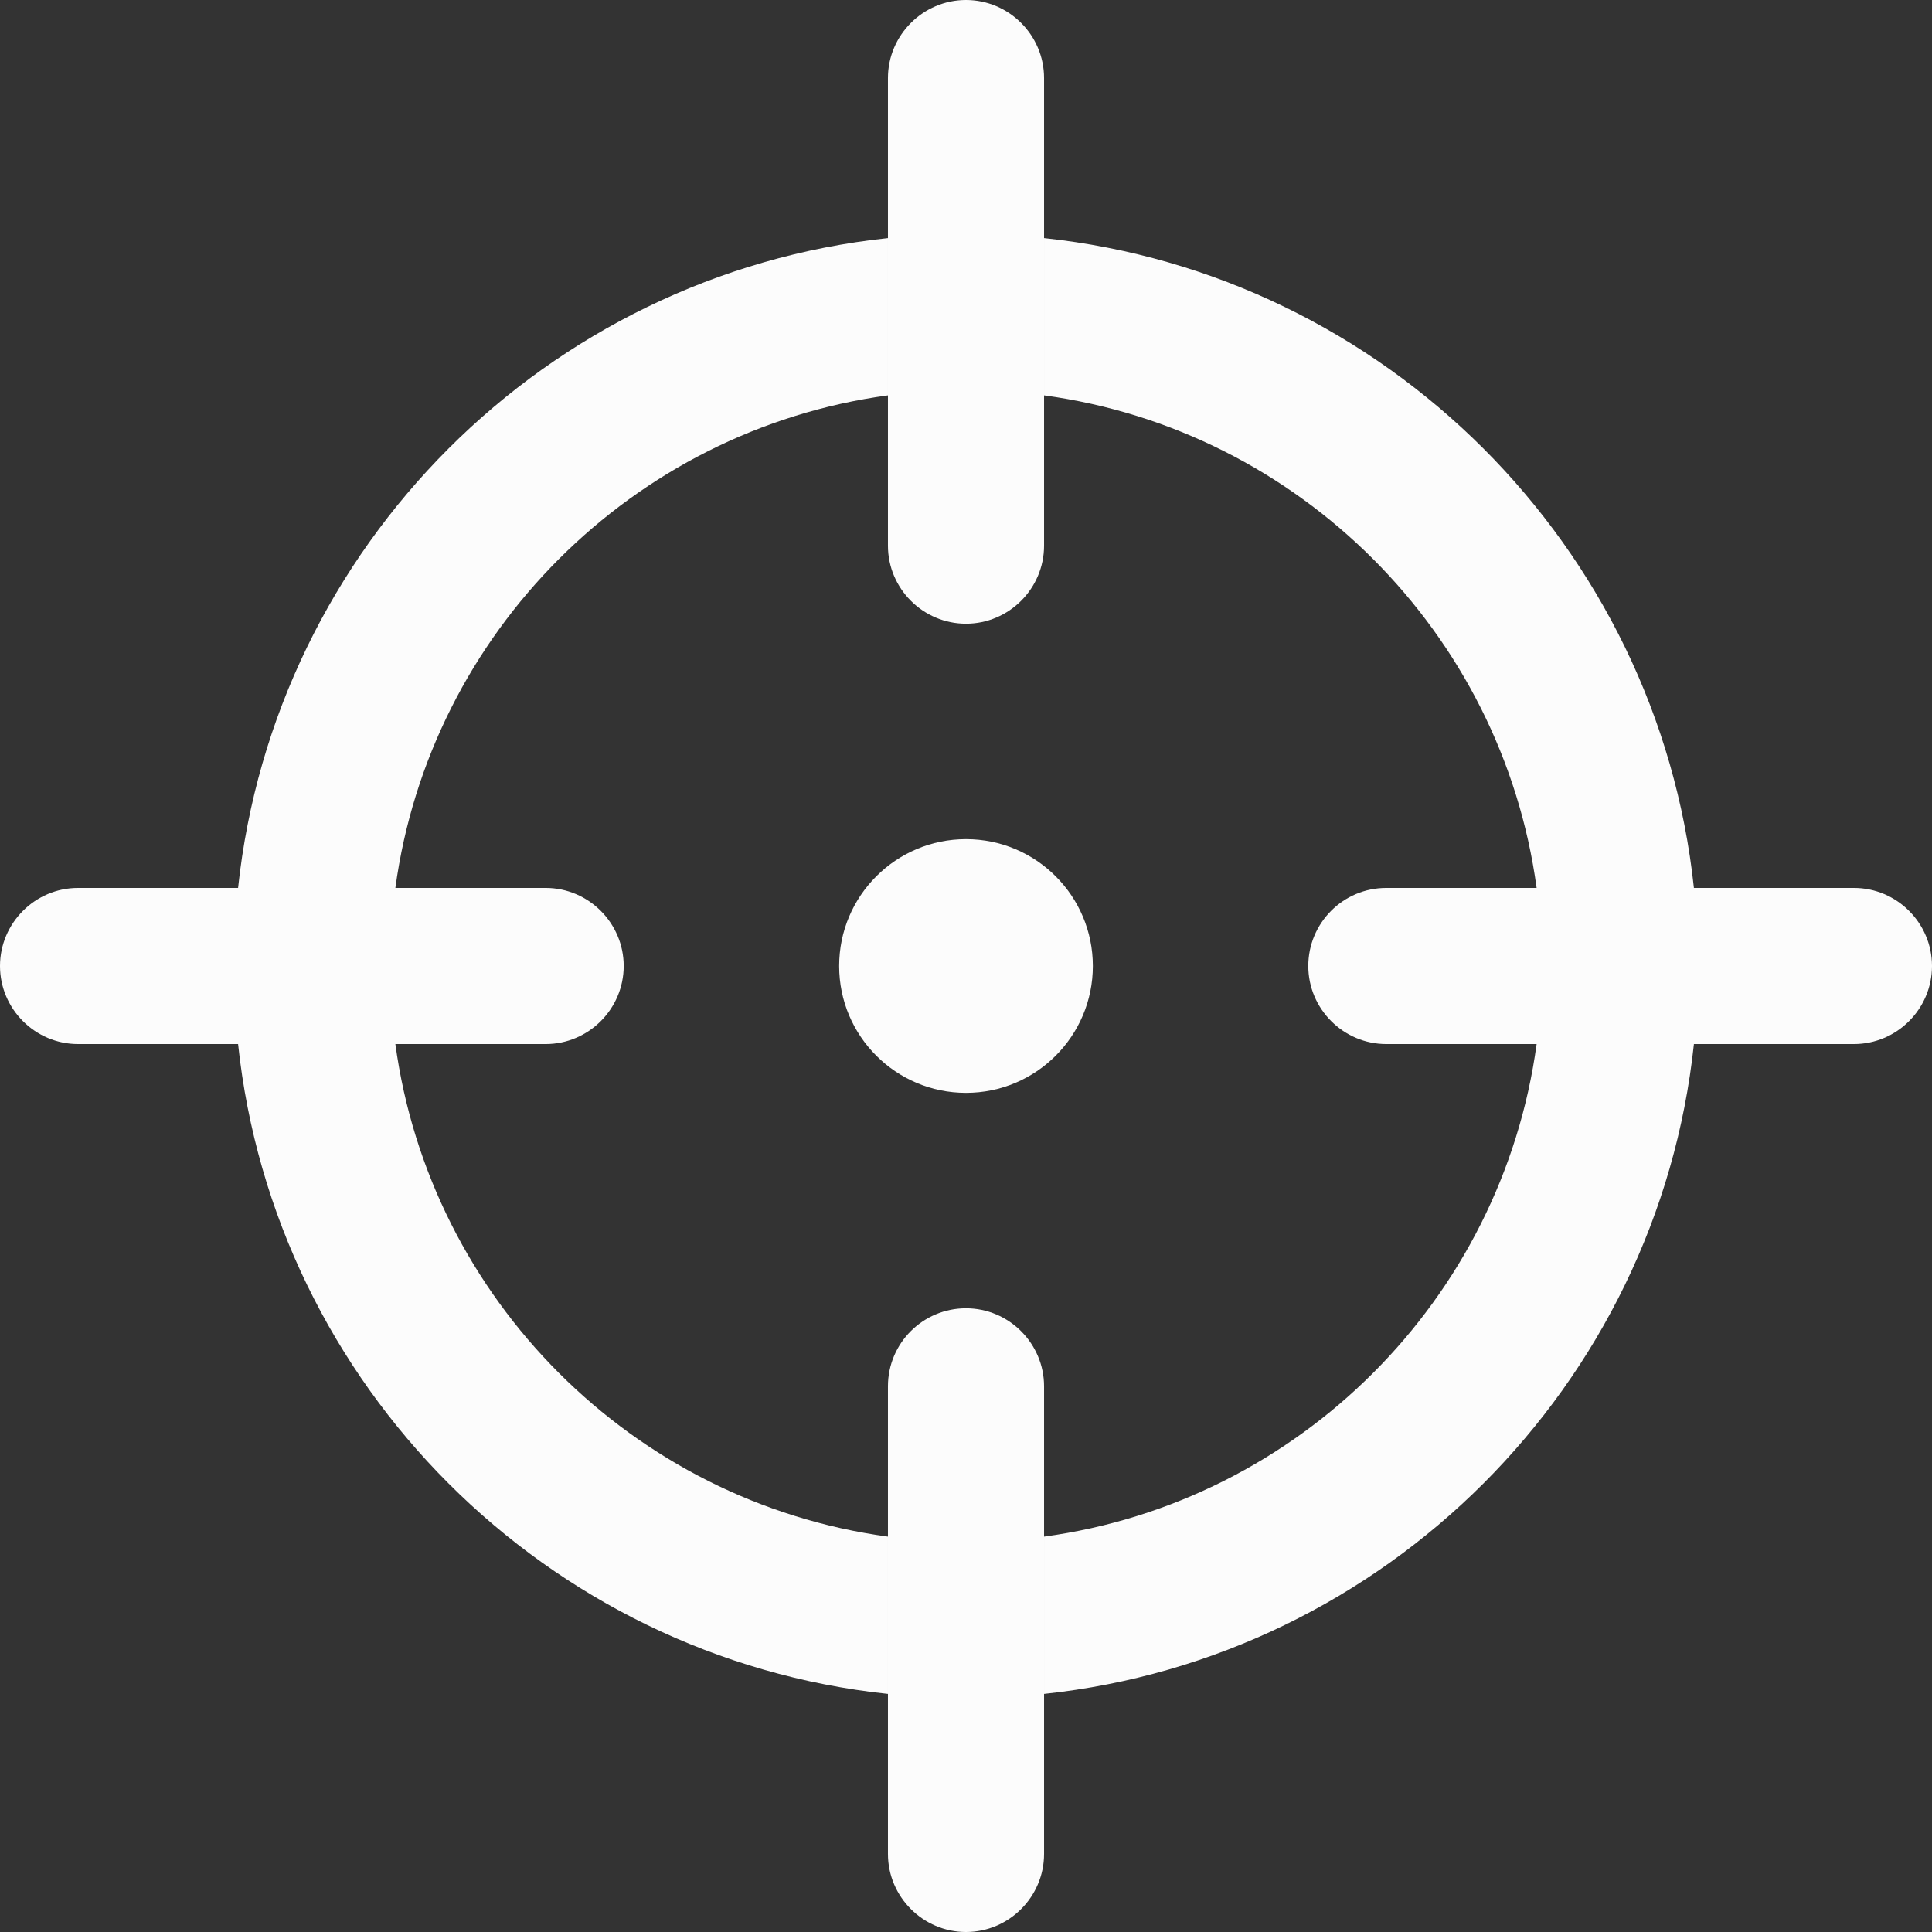 <?xml version="1.0" encoding="utf-8"?>
<!-- Generator: Adobe Illustrator 25.0.0, SVG Export Plug-In . SVG Version: 6.00 Build 0)  -->
<svg version="1.1" id="Layer_1" xmlns="http://www.w3.org/2000/svg" xmlns:xlink="http://www.w3.org/1999/xlink" x="0px" y="0px"
	 viewBox="0 0 495 495" style="enable-background:new 0 0 495 495;" xml:space="preserve">
<rect x="0" y="0" width="495" height="495" fill="#333333" stroke="none"/>
<style type="text/css">
	.st0{fill:#FCFCFC;}
</style>
<g>
	<g>
		<path class="st0" d="M267.5,393.7V434c87.5-9.3,157.2-79,166.5-166.5h-40.3C384.8,332.9,332.9,384.8,267.5,393.7z"/>
		<path class="st0" d="M393.7,227.5H434C424.7,140,355,70.3,267.5,61v40.3C332.9,110.2,384.8,162.1,393.7,227.5z"/>
		<path class="st0" d="M101.3,267.5H61C70.3,355,140,424.7,227.5,434v-40.3C162.1,384.8,110.2,332.9,101.3,267.5z"/>
		<path class="st0" d="M227.5,101.3V61C140,70.3,70.3,140,61,227.5h40.3C110.2,162.1,162.1,110.2,227.5,101.3z"/>
		<path class="st0" d="M247.5,335.2L247.5,335.2c11,0,20,9,20,20V475c0,11-9,20-20,20h0c-11,0-20-9-20-20V355.2
			C227.5,344.1,236.5,335.2,247.5,335.2z"/>
		<path class="st0" d="M355.2,227.5H475c11,0,20,9,20,20v0c0,11-9,20-20,20H355.2c-11,0-20-9-20-20v0
			C335.2,236.5,344.1,227.5,355.2,227.5z"/>
		<path class="st0" d="M247.5,0L247.5,0c11,0,20,9,20,20v119.8c0,11-9,20-20,20h0c-11,0-20-9-20-20V20C227.5,9,236.5,0,247.5,0z"/>
		<path class="st0" d="M20,227.5h119.8c11,0,20,9,20,20v0c0,11-9,20-20,20H20c-11,0-20-9-20-20v0C0,236.5,9,227.5,20,227.5z"/>
	</g>
	<circle class="st0" cx="247.5" cy="247.5" r="32.5"/>
</g>
</svg>
